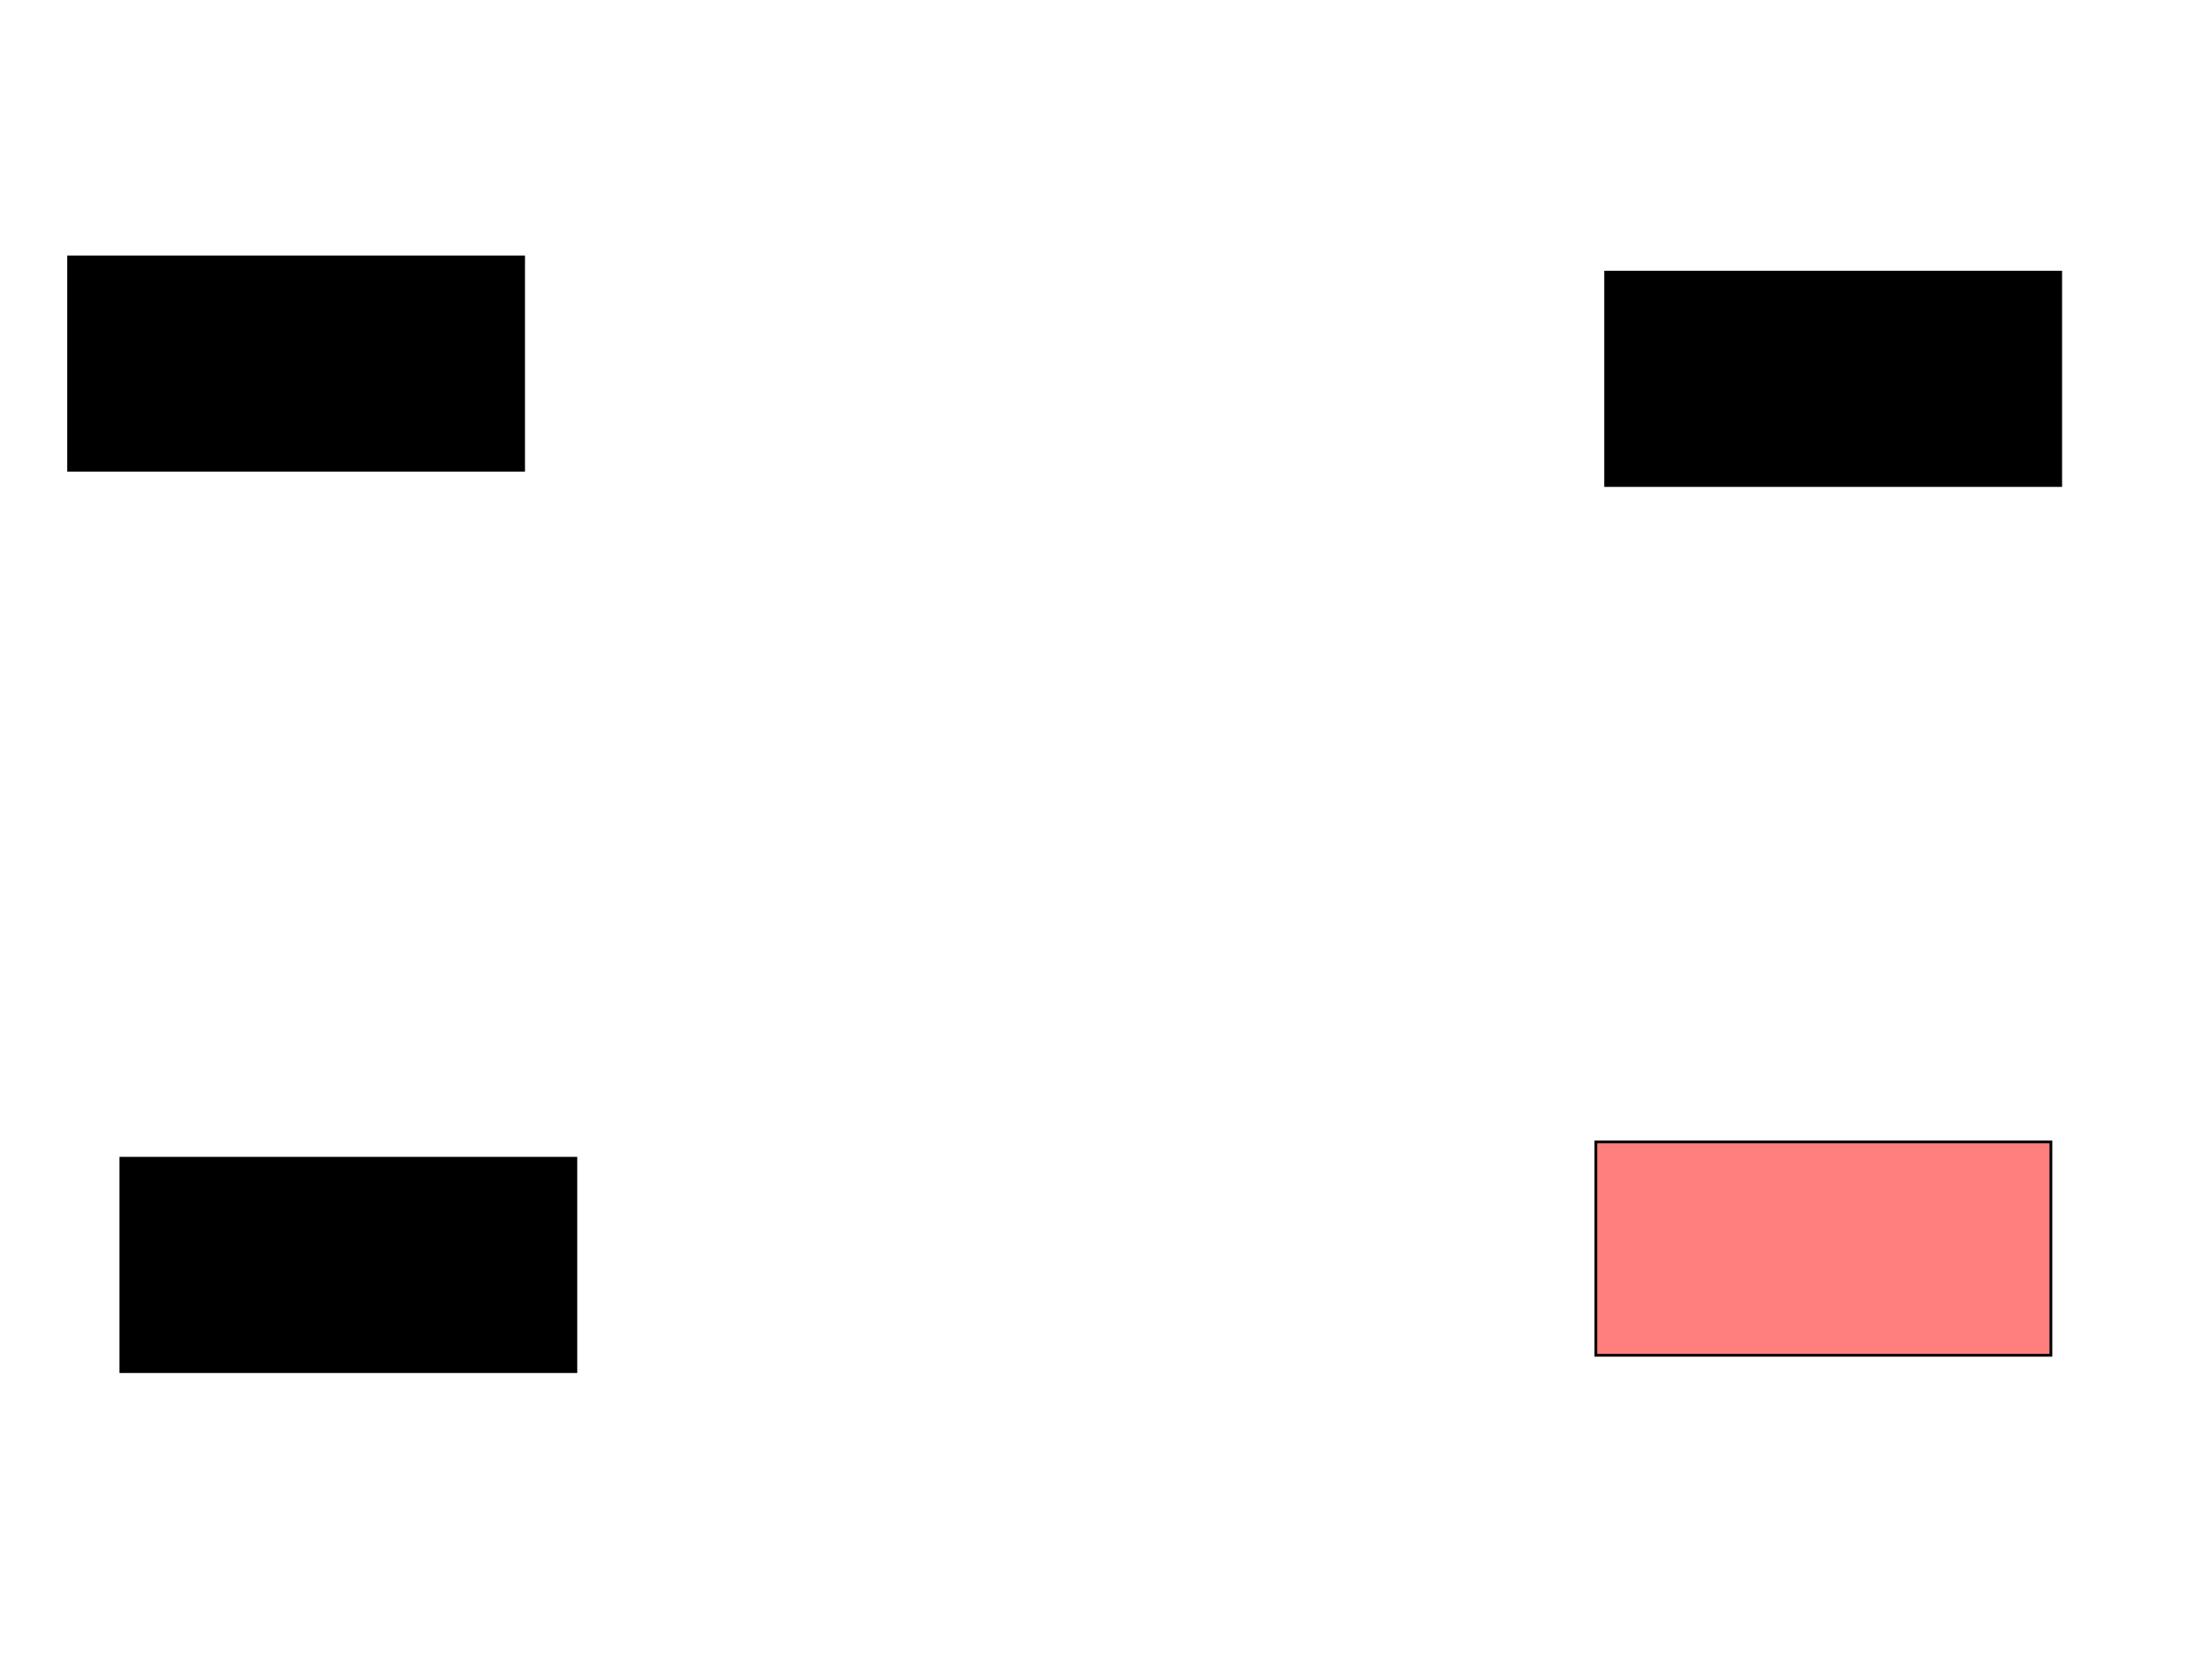<svg xmlns="http://www.w3.org/2000/svg" width="800" height="600">
 <!-- Created with Image Occlusion Enhanced -->
 <g>
  <title>Labels</title>
 </g>
 <g>
  <title>Masks</title>
  <rect id="89693e38a8914c54b0eb8bd97ec34e5e-ao-1" height="77.165" width="164.567" y="412.992" x="577.165" stroke="#000000" fill="#FF7E7E" class="qshape"/>
  <rect id="89693e38a8914c54b0eb8bd97ec34e5e-ao-2" height="77.165" width="164.567" y="98.425" x="580.709" stroke="#000000" fill="#0"/>
  <rect id="89693e38a8914c54b0eb8bd97ec34e5e-ao-3" height="77.165" width="164.567" y="92.913" x="24.803" stroke="#000000" fill="#0"/>
  <rect id="89693e38a8914c54b0eb8bd97ec34e5e-ao-4" height="77.165" width="164.567" y="418.898" x="43.701" stroke="#000000" fill="#0"/>
 </g>
</svg>